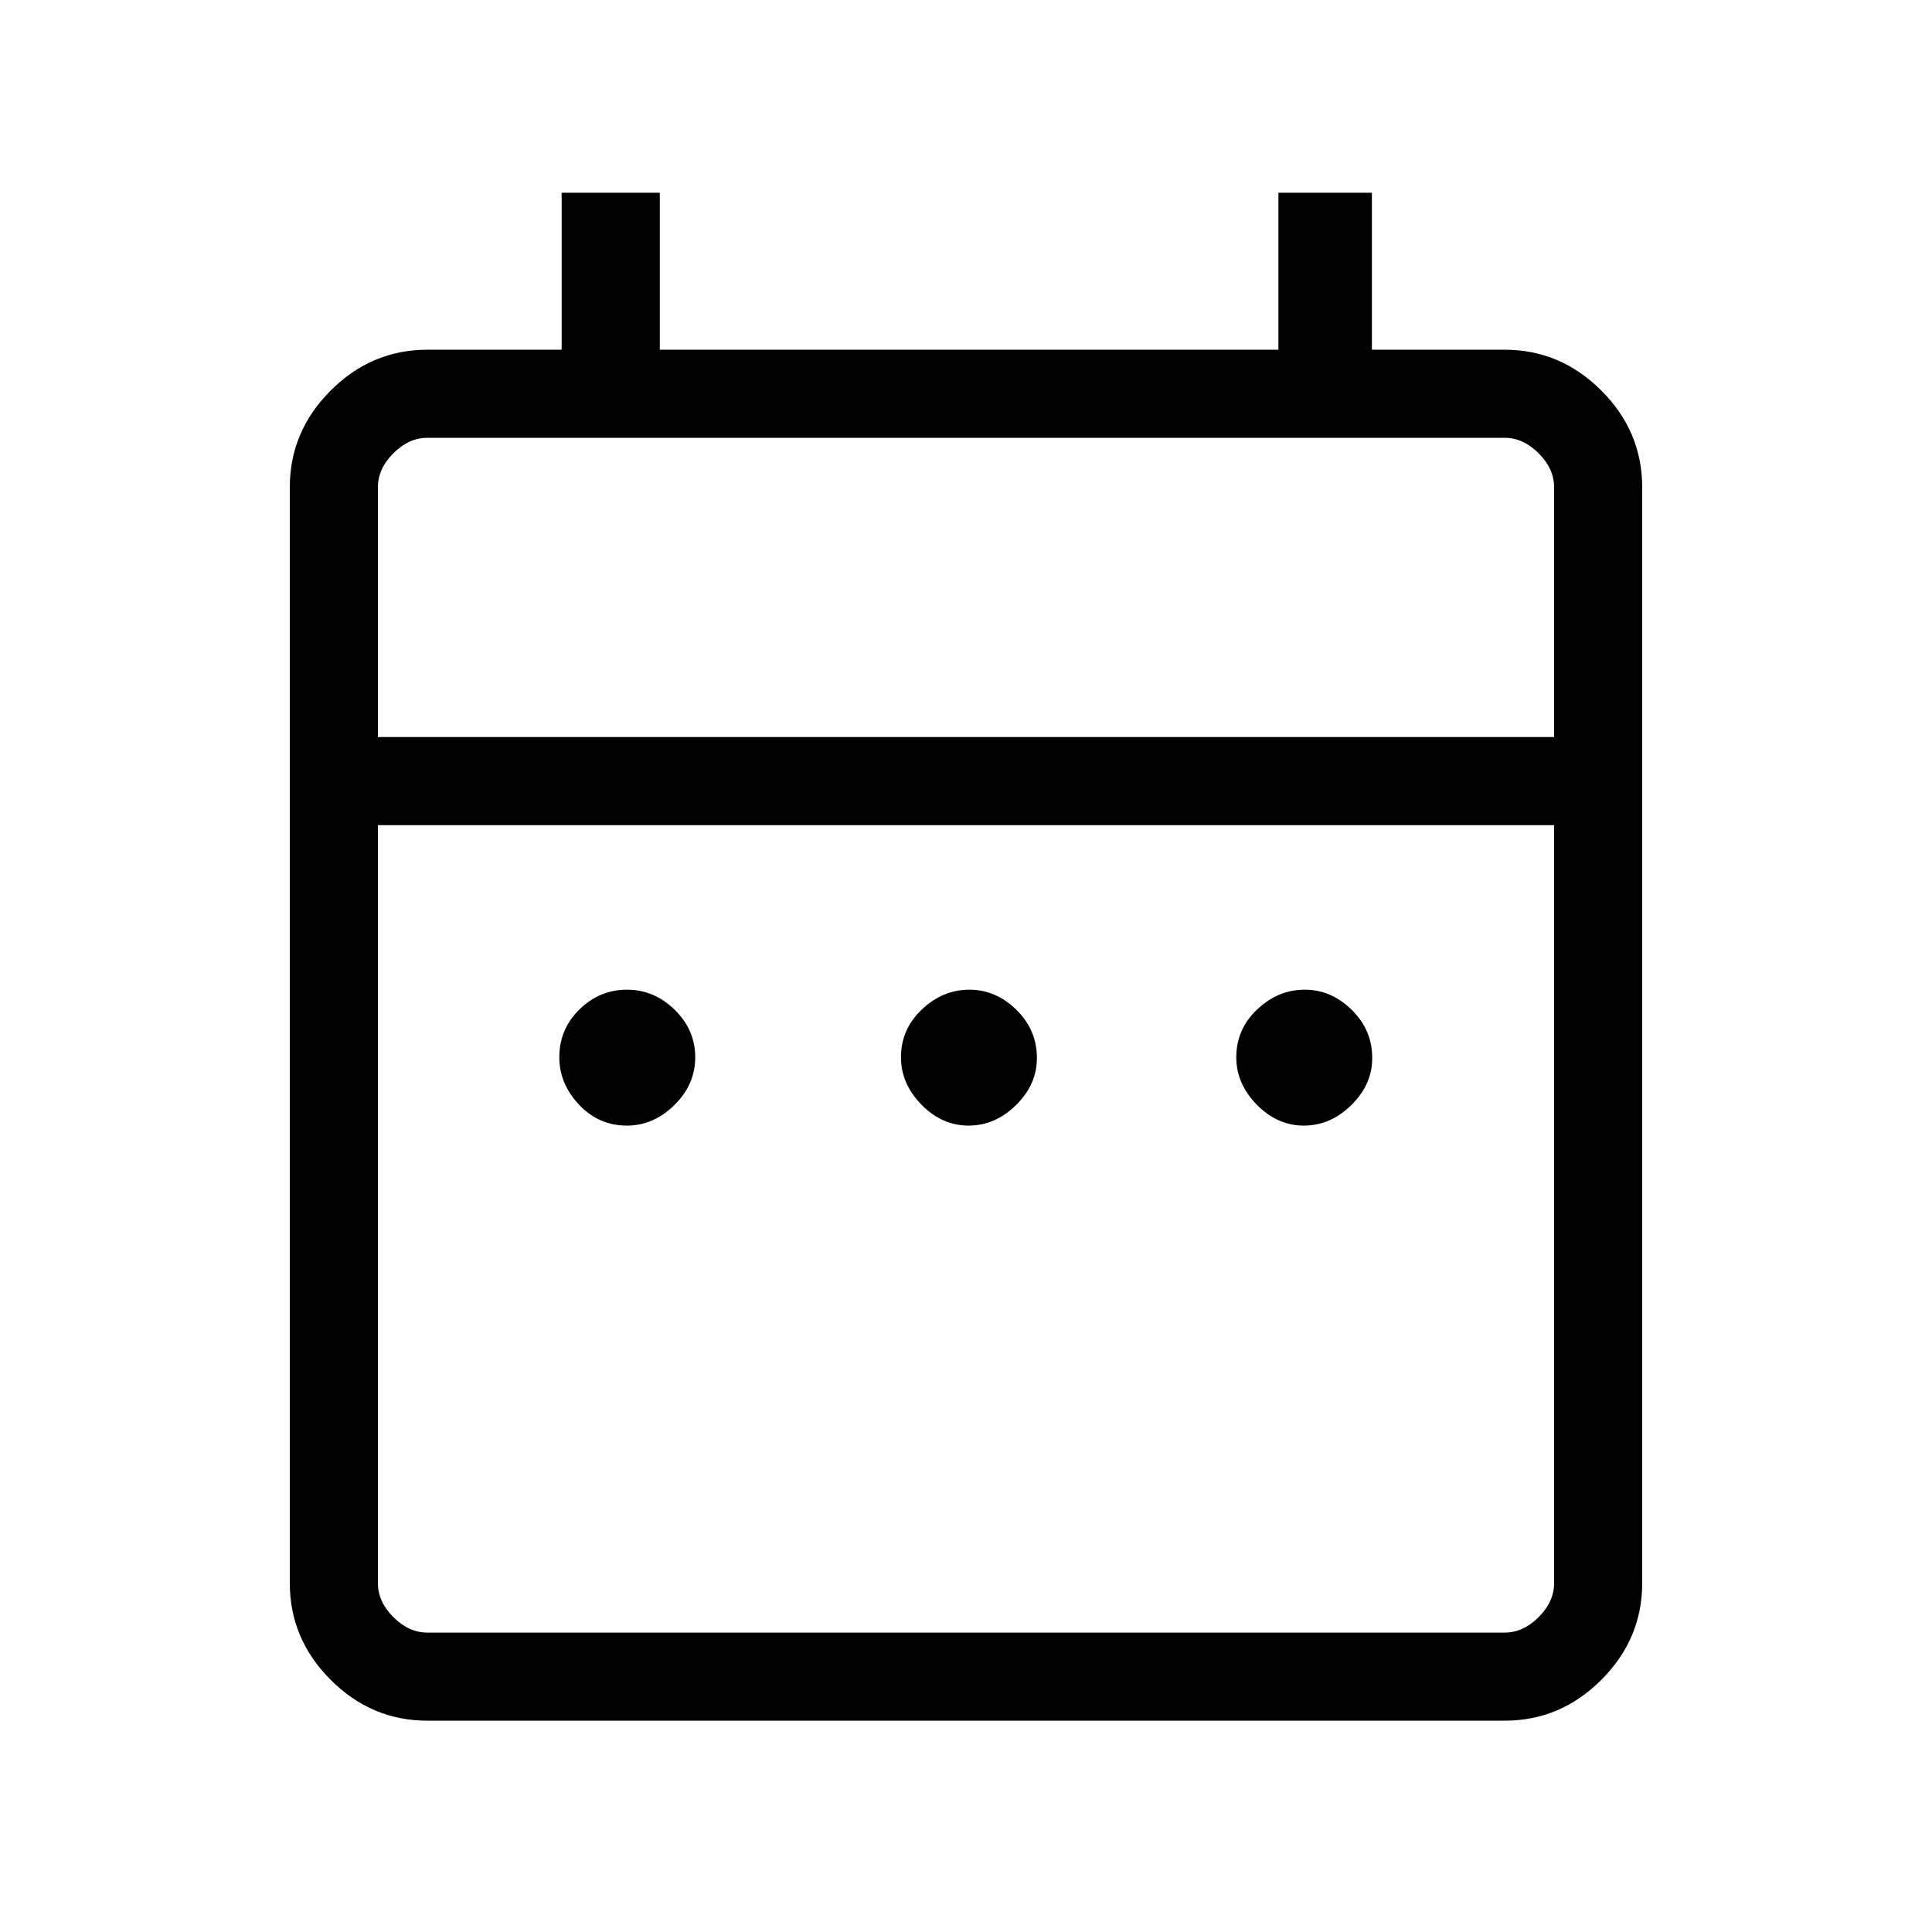 <svg xmlns="http://www.w3.org/2000/svg" height="48" viewBox="0 -960 960 960" width="48"><path d="M311.5-400.69q-13.96 0-23.77-10.39-9.81-10.38-9.81-23.57 0-13.97 10-23.77 10-9.81 23.58-9.81 13.58 0 23.77 10t10.19 23.58q0 13.57-10.38 23.77-10.39 10.19-23.58 10.19Zm169.77 0q-13.19 0-23.39-10.39-10.19-10.38-10.19-23.57 0-13.97 10.39-23.77 10.38-9.81 23.57-9.81 13.2 0 23.39 10 10.19 10 10.19 23.96 0 13.19-10.38 23.39-10.39 10.19-23.58 10.19Zm166.61 0q-13.19 0-23.38-10.39-10.19-10.38-10.19-23.57 0-13.97 10.38-23.77 10.39-9.81 23.58-9.81 13.19 0 23.38 10 10.2 10 10.2 23.96 0 13.19-10.39 23.39-10.38 10.19-23.58 10.19ZM212.38-105q-27.78 0-48.08-20.3-20.3-20.3-20.3-48.08v-544.47q0-27.78 20.3-48.08 20.3-20.3 48.08-20.3h66.7v-78h48.77v78h307.38v-78h46.46v78h65.93q27.78 0 48.08 20.3 20.3 20.3 20.3 48.08v544.47q0 27.78-20.3 48.08-20.3 20.3-48.08 20.3H212.38Zm0-43.77h535.24q9.23 0 16.92-7.69 7.69-7.69 7.69-16.92V-550H187.77v376.62q0 9.23 7.69 16.92 7.69 7.69 16.92 7.69Zm-24.61-445h584.46v-124.08q0-9.23-7.69-16.92-7.69-7.69-16.92-7.69H212.38q-9.23 0-16.92 7.69-7.69 7.69-7.69 16.92v124.08Zm0 0v-148.69 148.69Z"/></svg>